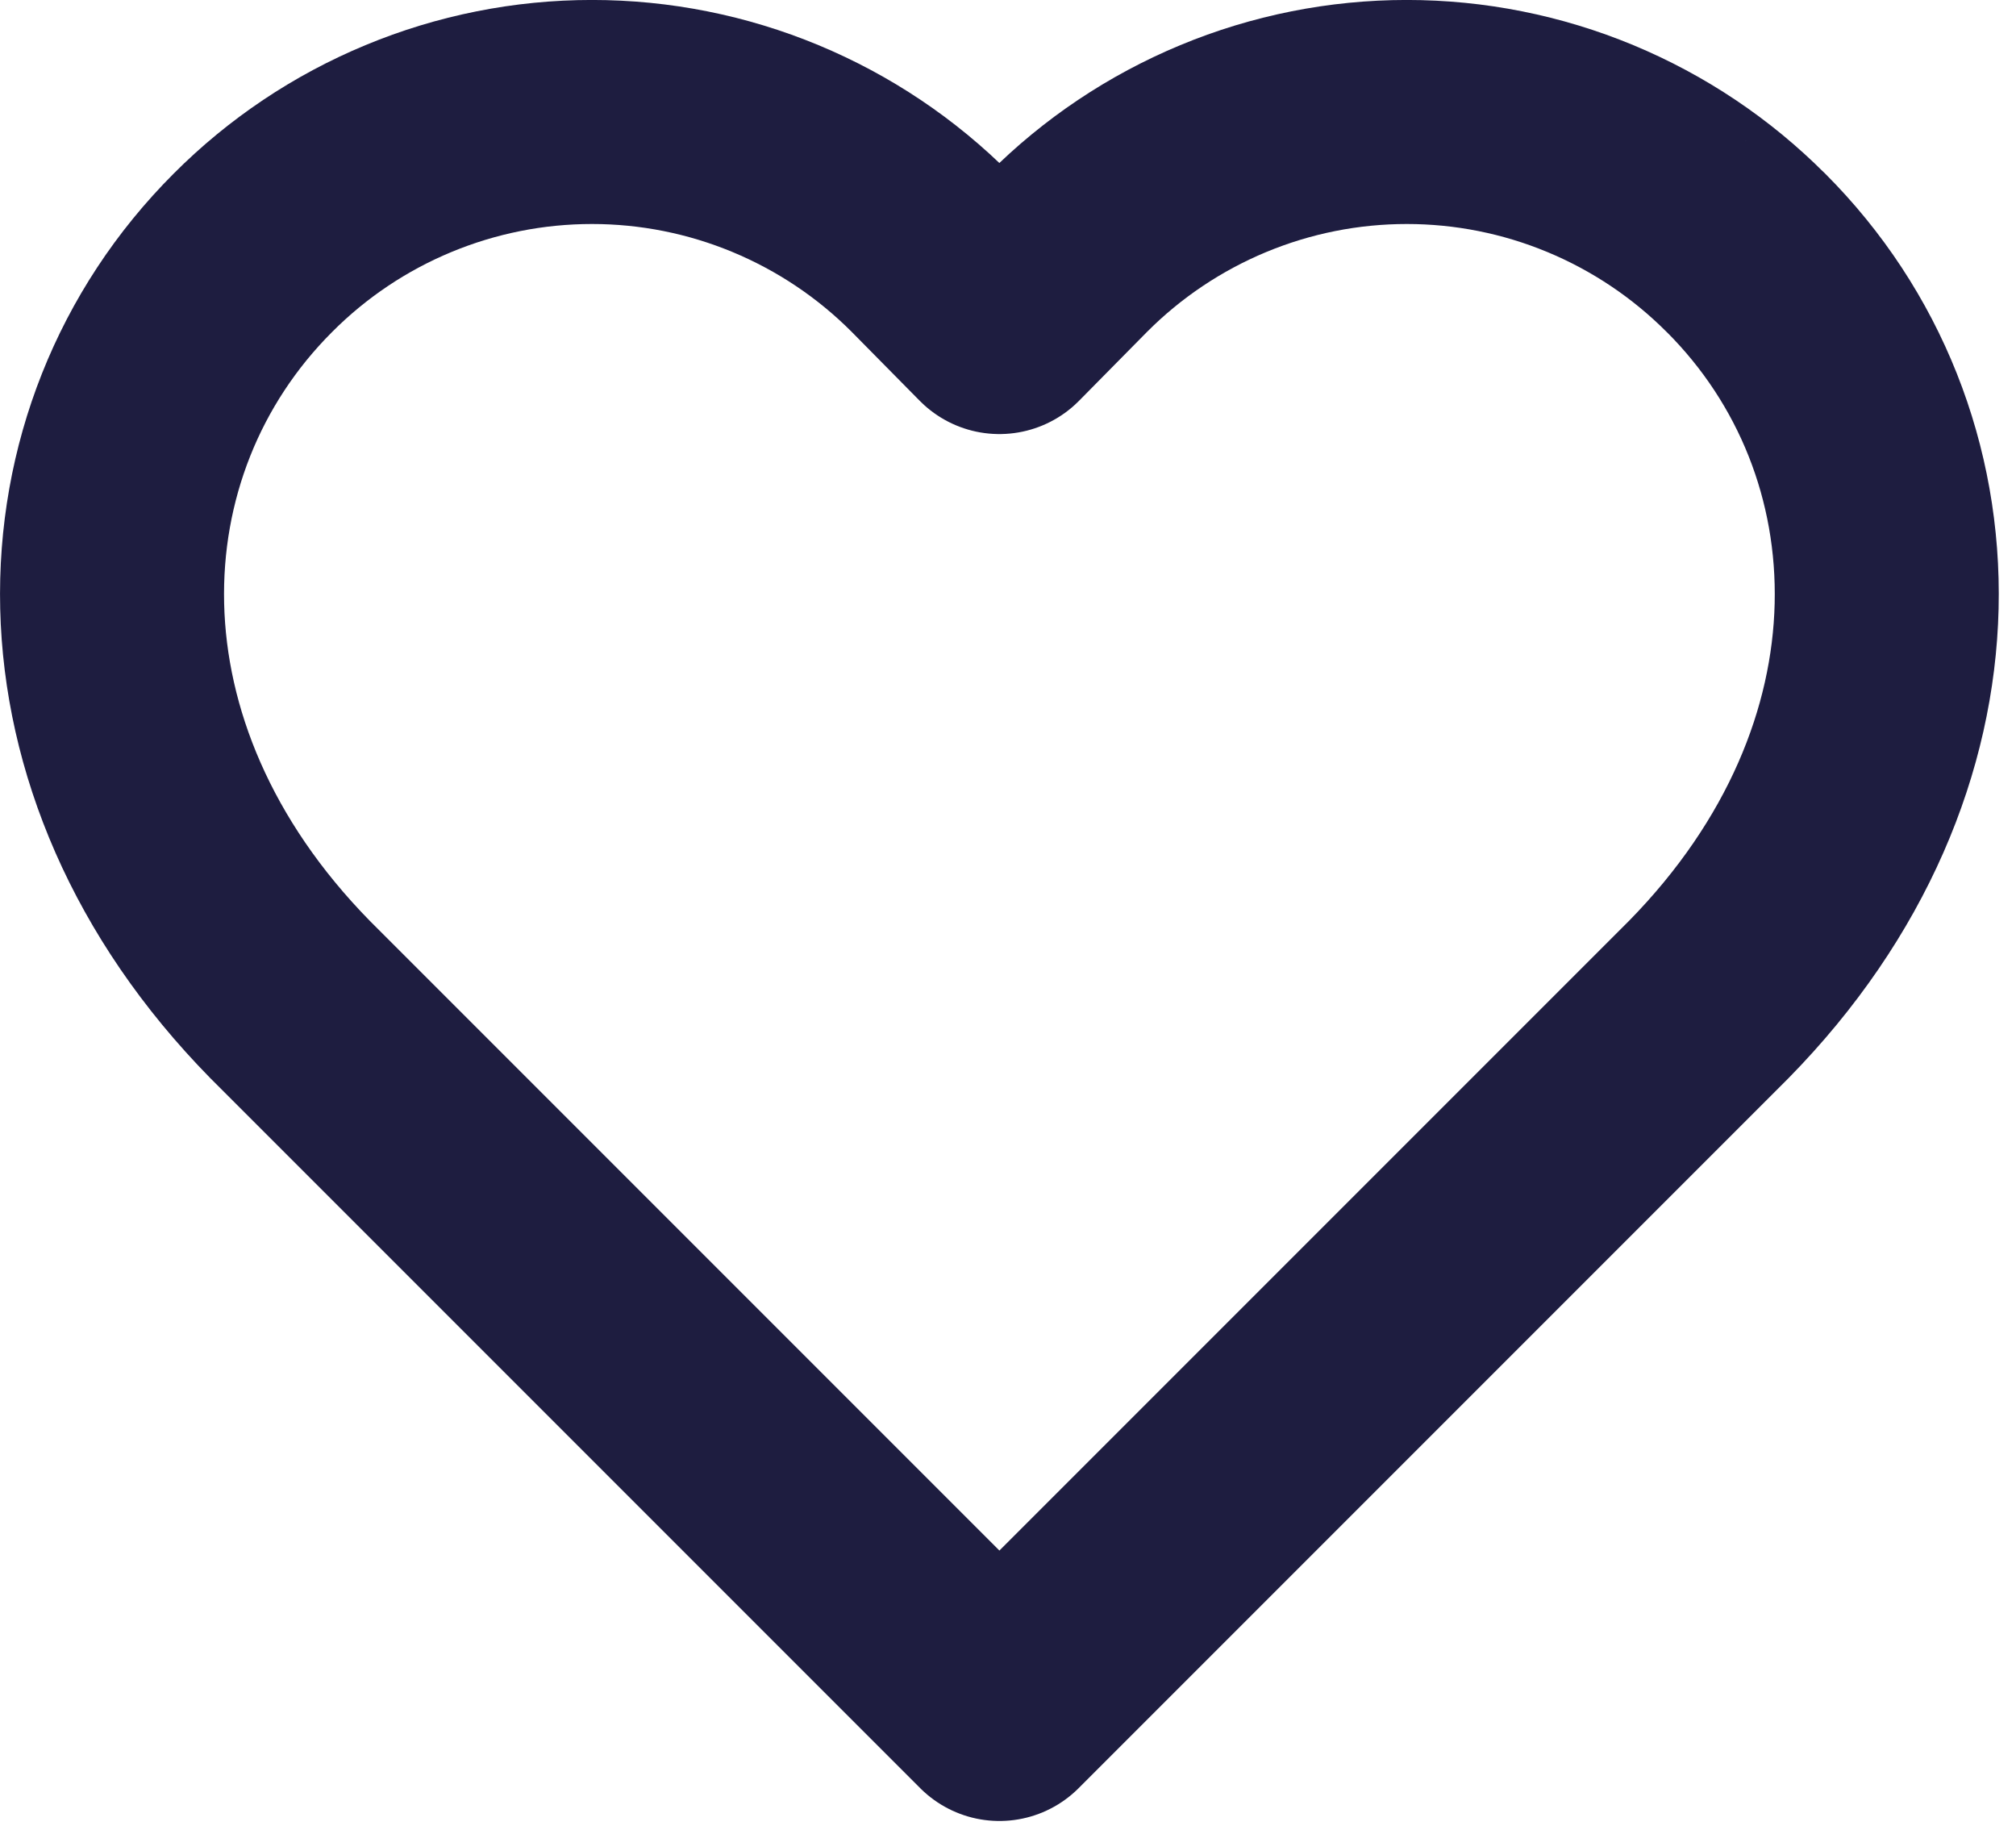 <svg fill="none" height="49" viewBox="0 0 54 49" width="54" xmlns="http://www.w3.org/2000/svg"><path d="m46.766 6.772c-1.192-1.196-2.607-2.144-4.166-2.792s-3.23-.981-4.918-.981c-1.688 0-3.359.333-4.918.981s-2.975 1.596-4.166 2.792l-1.829 1.853-1.829-1.853c-1.192-1.196-2.607-2.144-4.166-2.792s-3.23-.981-4.918-.981c-1.688 0-3.359.333-4.918.981-1.559.647-2.975 1.596-4.166 2.792-5.035 5.035-5.344 13.537.998 19.997l19 19 19-19c6.341-6.46 6.032-14.963.998-19.997z" stroke="#1e1d40" stroke-linecap="round" stroke-linejoin="round" stroke-width="6"/></svg>